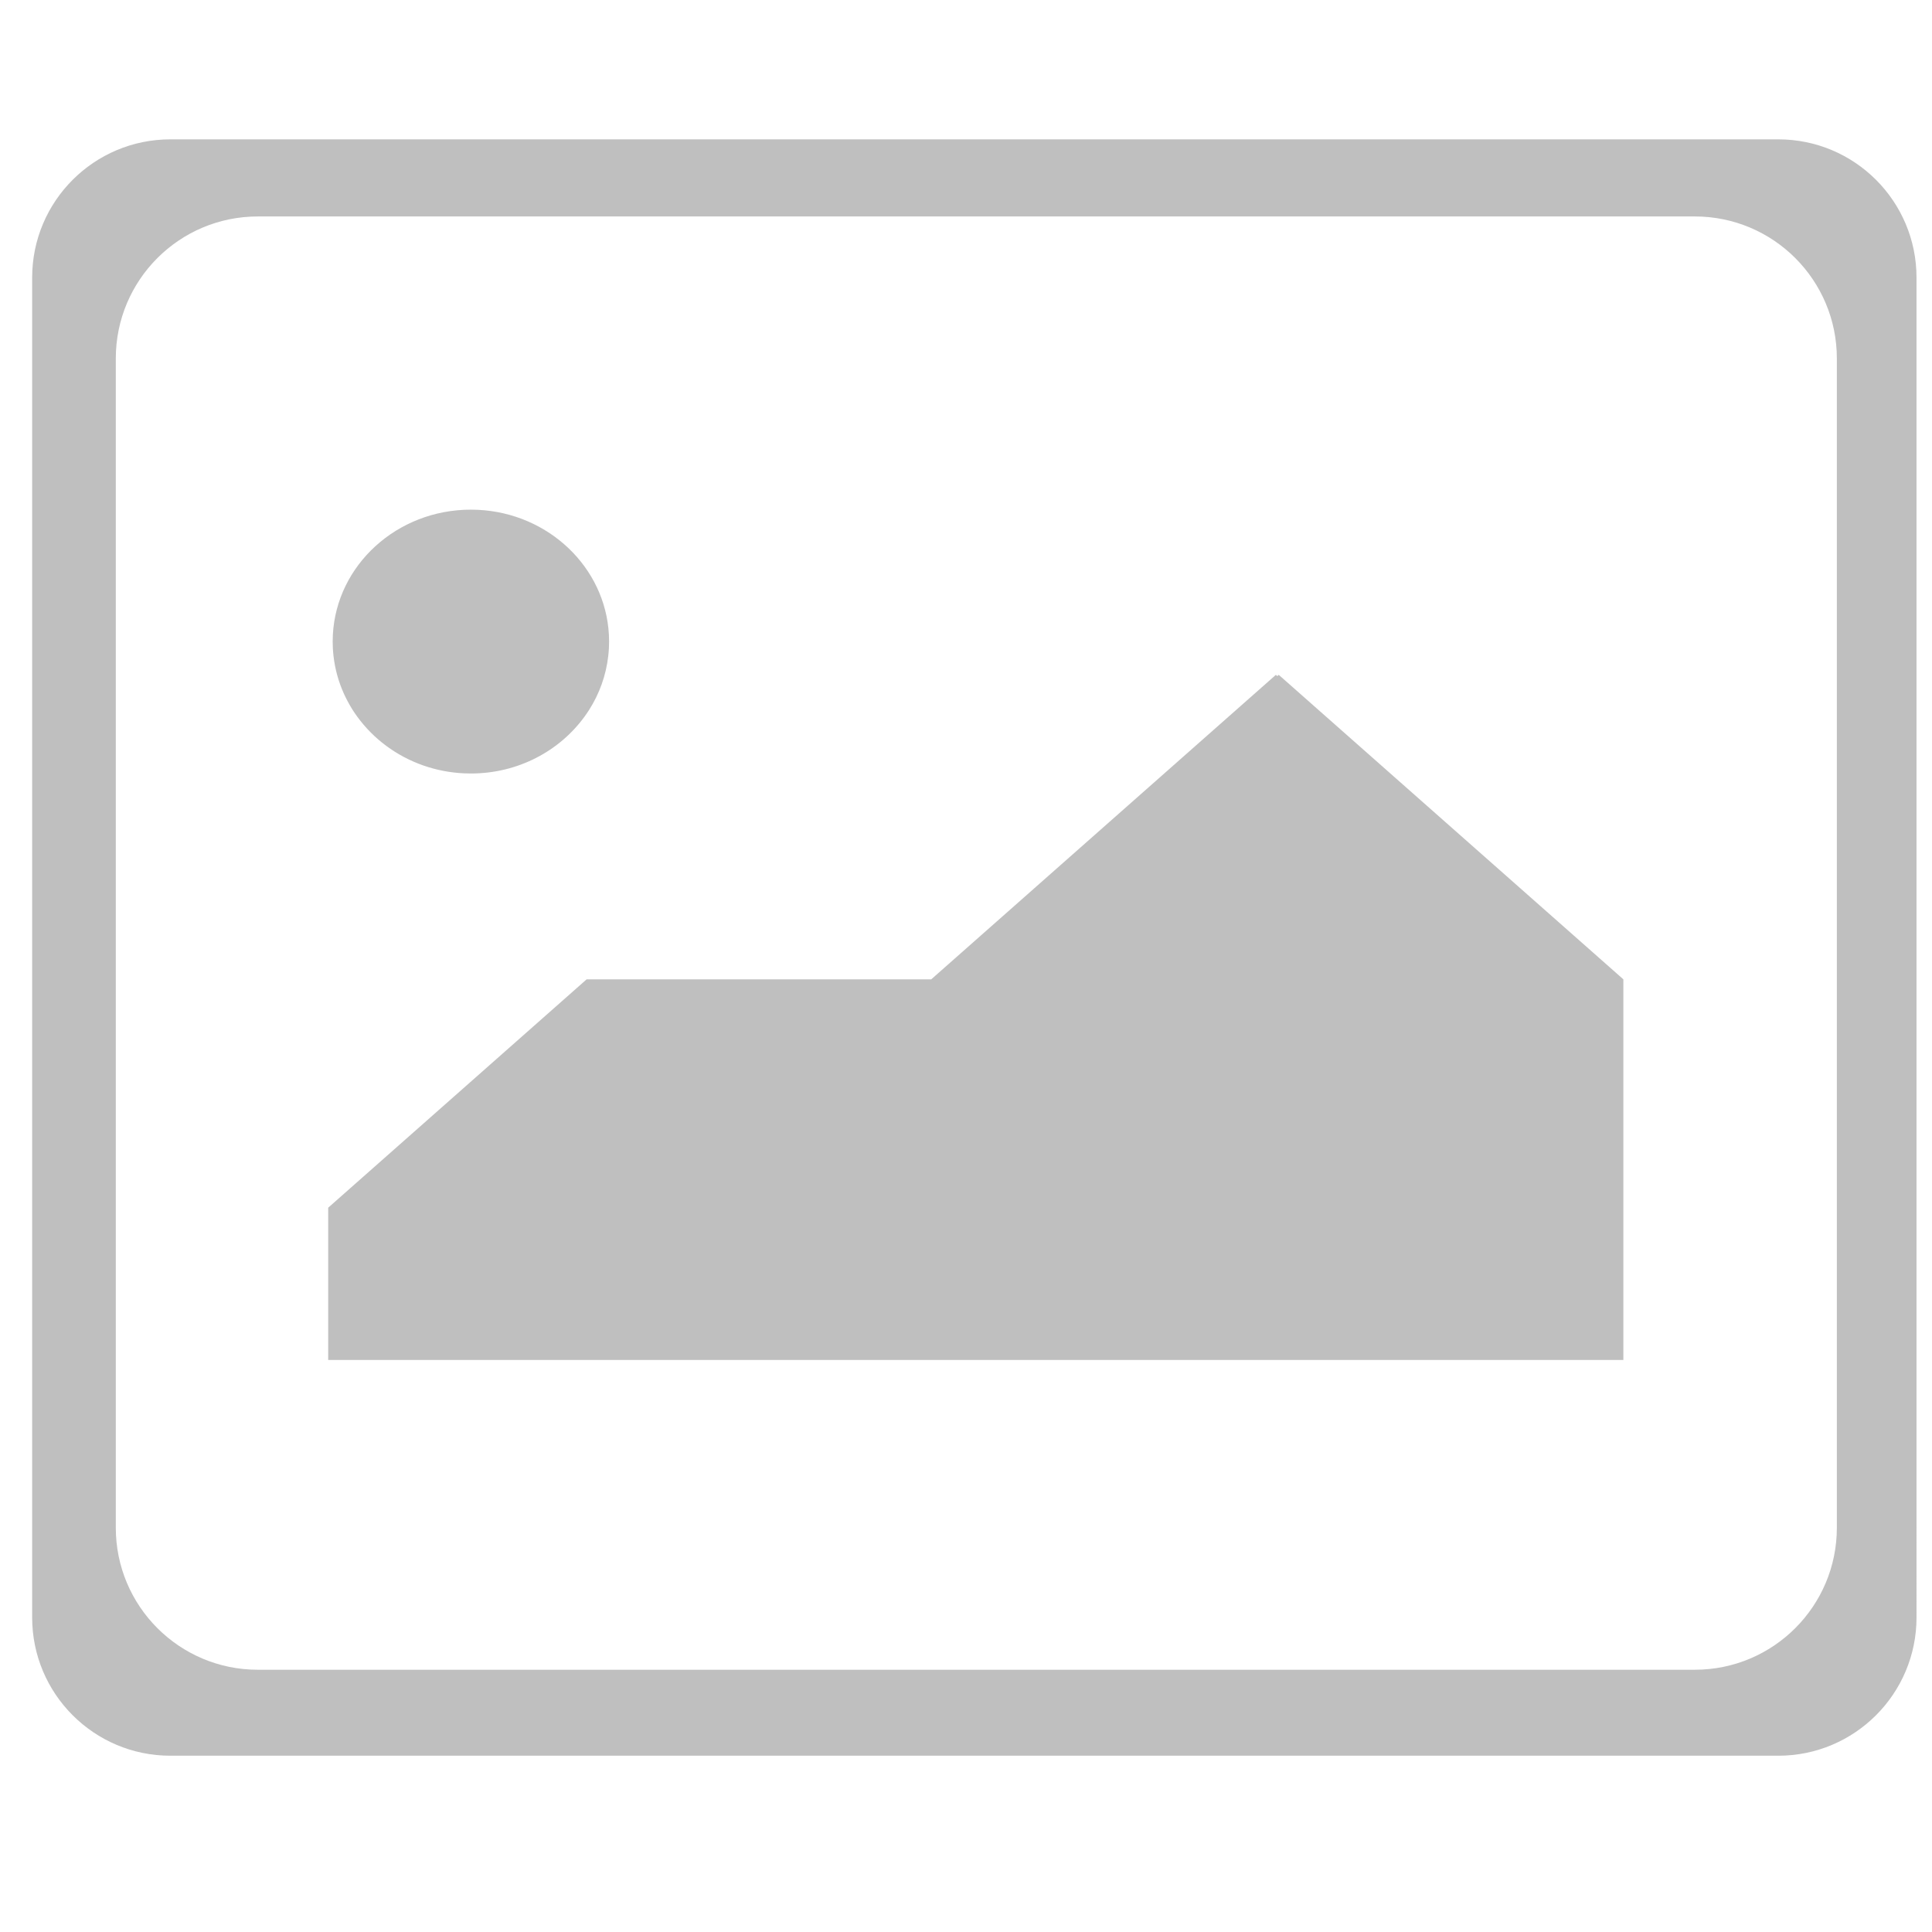 <?xml version="1.0" standalone="no"?><!DOCTYPE svg PUBLIC "-//W3C//DTD SVG 1.1//EN" "http://www.w3.org/Graphics/SVG/1.1/DTD/svg11.dtd"><svg t="1492050403395" class="icon" style="" viewBox="0 0 1024 1024" version="1.1" xmlns="http://www.w3.org/2000/svg" p-id="2550" xmlns:xlink="http://www.w3.org/1999/xlink" width="64" height="64"><defs><style type="text/css"></style></defs><path d="M176.763 347.66c0.796 7.013 2.675 13.713 5.48 19.947 0.603 1.341 1.259 2.652 1.945 3.948 0.857 1.616 1.759 3.206 2.739 4.747 0.755 1.187 1.56 2.341 2.385 3.481 8.538 11.775 20.754 20.936 35.075 25.941 0.027 0.009 0.053 0.016 0.08 0.026 6.709 2.336 13.875 3.765 21.337 4.126 1.248 0.06 2.505 0.091 3.77 0.091 24.988 0 47.041-11.952 60.261-30.184 0.826-1.139 1.629-2.294 2.385-3.481 5.425-8.522 8.985-18.241 10.165-28.642 0.15-1.329 0.273-2.667 0.345-4.016 0.063-1.192 0.095-2.391 0.095-3.598 0-1.206-0.032-2.407-0.095-3.598-1.898-35.753-31.93-64.421-69.386-66.233-1.248-0.06-2.505-0.091-3.77-0.091-39.192 0-71.194 29.379-73.156 66.325-0.063 1.192-0.095 2.391-0.095 3.598 0 1.206 0.032 2.407 0.095 3.598C176.49 344.993 176.611 346.331 176.763 347.66z" p-id="2551" fill="#bfbfbf"></path><path d="M677.004 358.351 676.244 357.678 493.583 519.065 312.453 519.065 312.452 519.066 310.933 519.066 173.944 640.111 173.944 720.803 858.893 720.803 858.893 720.802 860.414 720.802 860.414 519.065 677.764 357.678Z" p-id="2552" fill="#bfbfbf"></path><path d="M942.52 73.856 90.316 73.856c-40.467 0-73.272 32.805-73.272 73.272l0 710.169c0 40.467 32.805 73.272 73.272 73.272l852.204 0c40.467 0 73.272-32.805 73.272-73.272L1015.792 147.128C1015.791 106.661 982.987 73.856 942.52 73.856zM973.571 809.731c0 41.571-33.701 75.271-75.271 75.271L136.647 885.002c-41.571 0-75.271-33.701-75.271-75.271L61.376 189.996c0-41.571 33.701-75.271 75.271-75.271L898.3 114.725c41.571 0 75.271 33.701 75.271 75.271L973.571 809.731z" p-id="2553" fill="#bfbfbf"></path></svg>